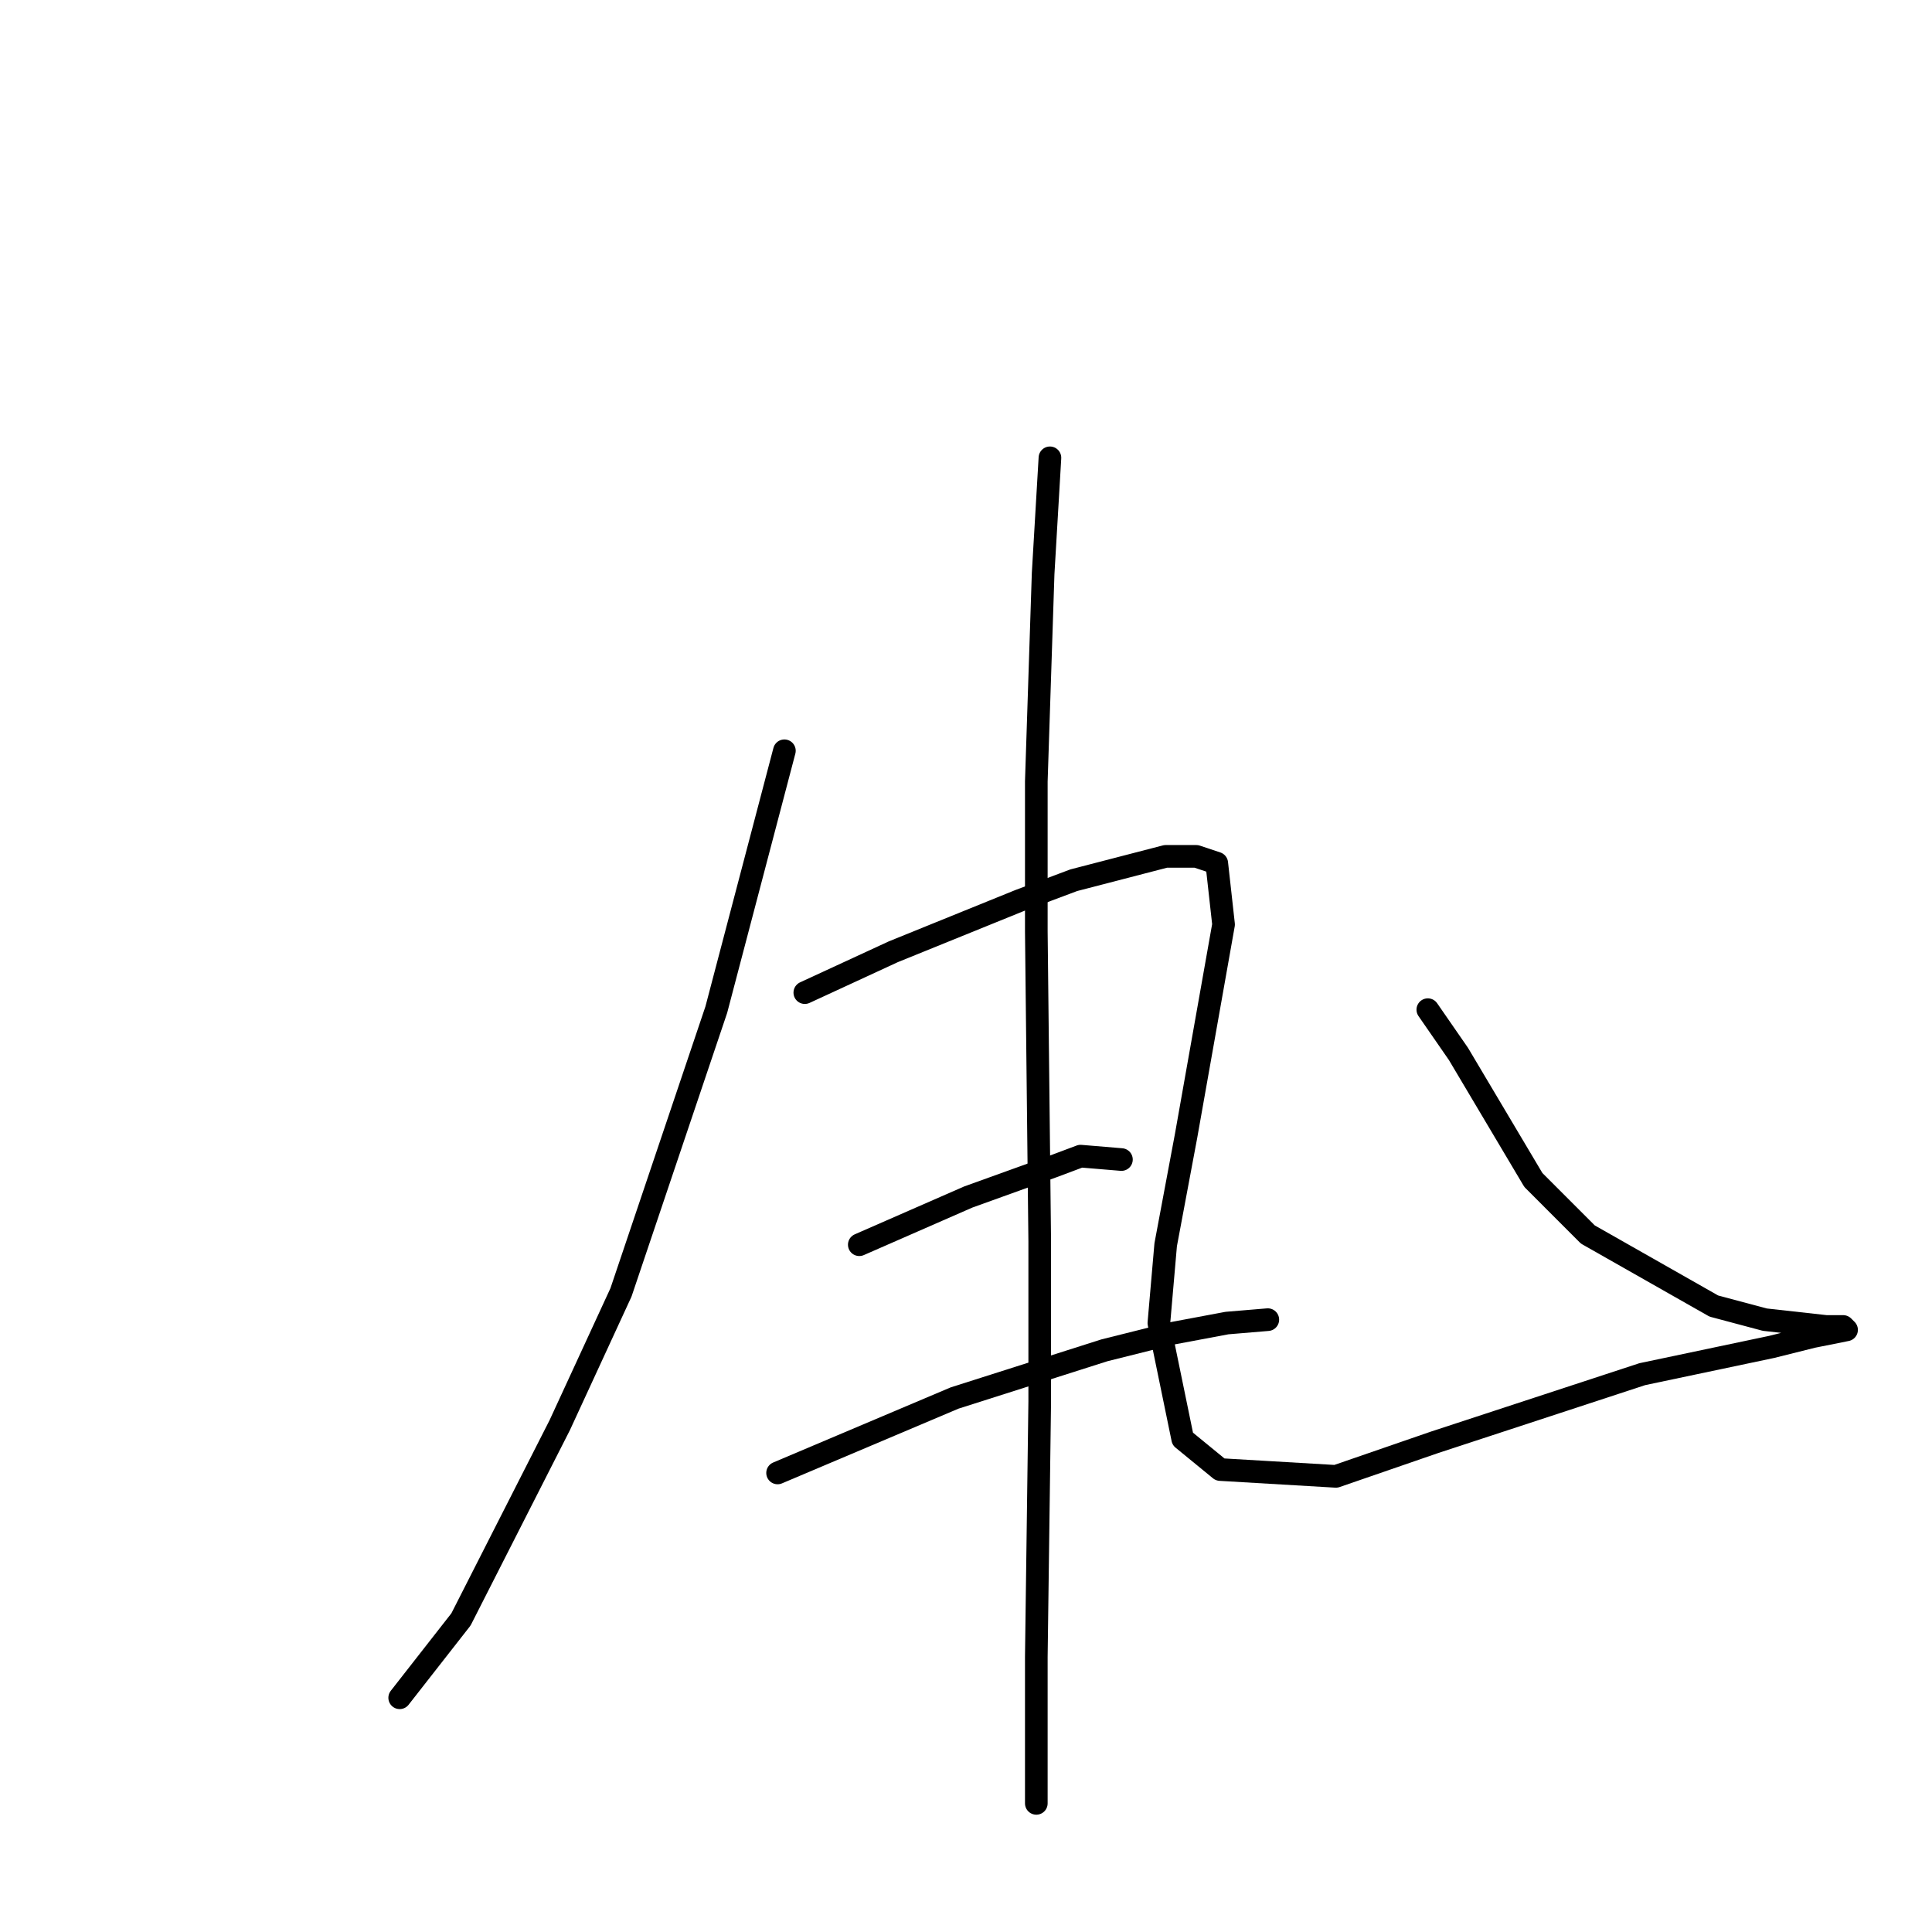 <?xml version="1.0" standalone="no"?>
    <svg width="256" height="256" xmlns="http://www.w3.org/2000/svg" version="1.1">
    <polyline stroke="black" stroke-width="3" stroke-linecap="round" fill="transparent" stroke-linejoin="round" points="103.936 99.481 99.425 116.634 94.914 133.786 82.283 171.25 74.163 188.854 61.081 214.582 52.961 224.964 52.961 224.964 " />
        <polyline stroke="black" stroke-width="3" stroke-linecap="round" fill="transparent" stroke-linejoin="round" points="106.642 131.529 112.507 128.821 118.371 126.112 135.062 119.342 142.28 116.634 154.459 113.474 158.519 113.474 161.226 114.377 162.128 122.501 157.166 150.487 154.459 164.931 153.557 175.313 156.715 190.659 161.677 194.722 177.015 195.625 190.097 191.111 217.614 182.083 234.756 178.472 240.169 177.118 244.68 176.215 244.229 175.764 241.974 175.764 233.854 174.861 227.087 173.056 210.396 163.577 203.179 156.355 193.254 139.654 189.194 133.786 189.194 133.786 " />
        <polyline stroke="black" stroke-width="3" stroke-linecap="round" fill="transparent" stroke-linejoin="round" points="113.86 164.931 121.078 161.771 128.295 158.612 139.573 154.549 143.182 153.195 148.595 153.646 148.595 153.646 " />
        <polyline stroke="black" stroke-width="3" stroke-linecap="round" fill="transparent" stroke-linejoin="round" points="103.034 195.173 114.762 190.208 126.491 185.243 146.34 178.924 155.362 176.667 162.579 175.313 167.992 174.861 167.992 174.861 " />
        <polyline stroke="black" stroke-width="3" stroke-linecap="round" fill="transparent" stroke-linejoin="round" points="139.122 60.663 138.671 68.336 138.22 76.01 137.317 103.544 137.317 123.404 137.769 164.48 137.769 185.694 137.317 219.548 137.317 229.929 137.317 238.957 137.317 238.957 " />
        </svg>
